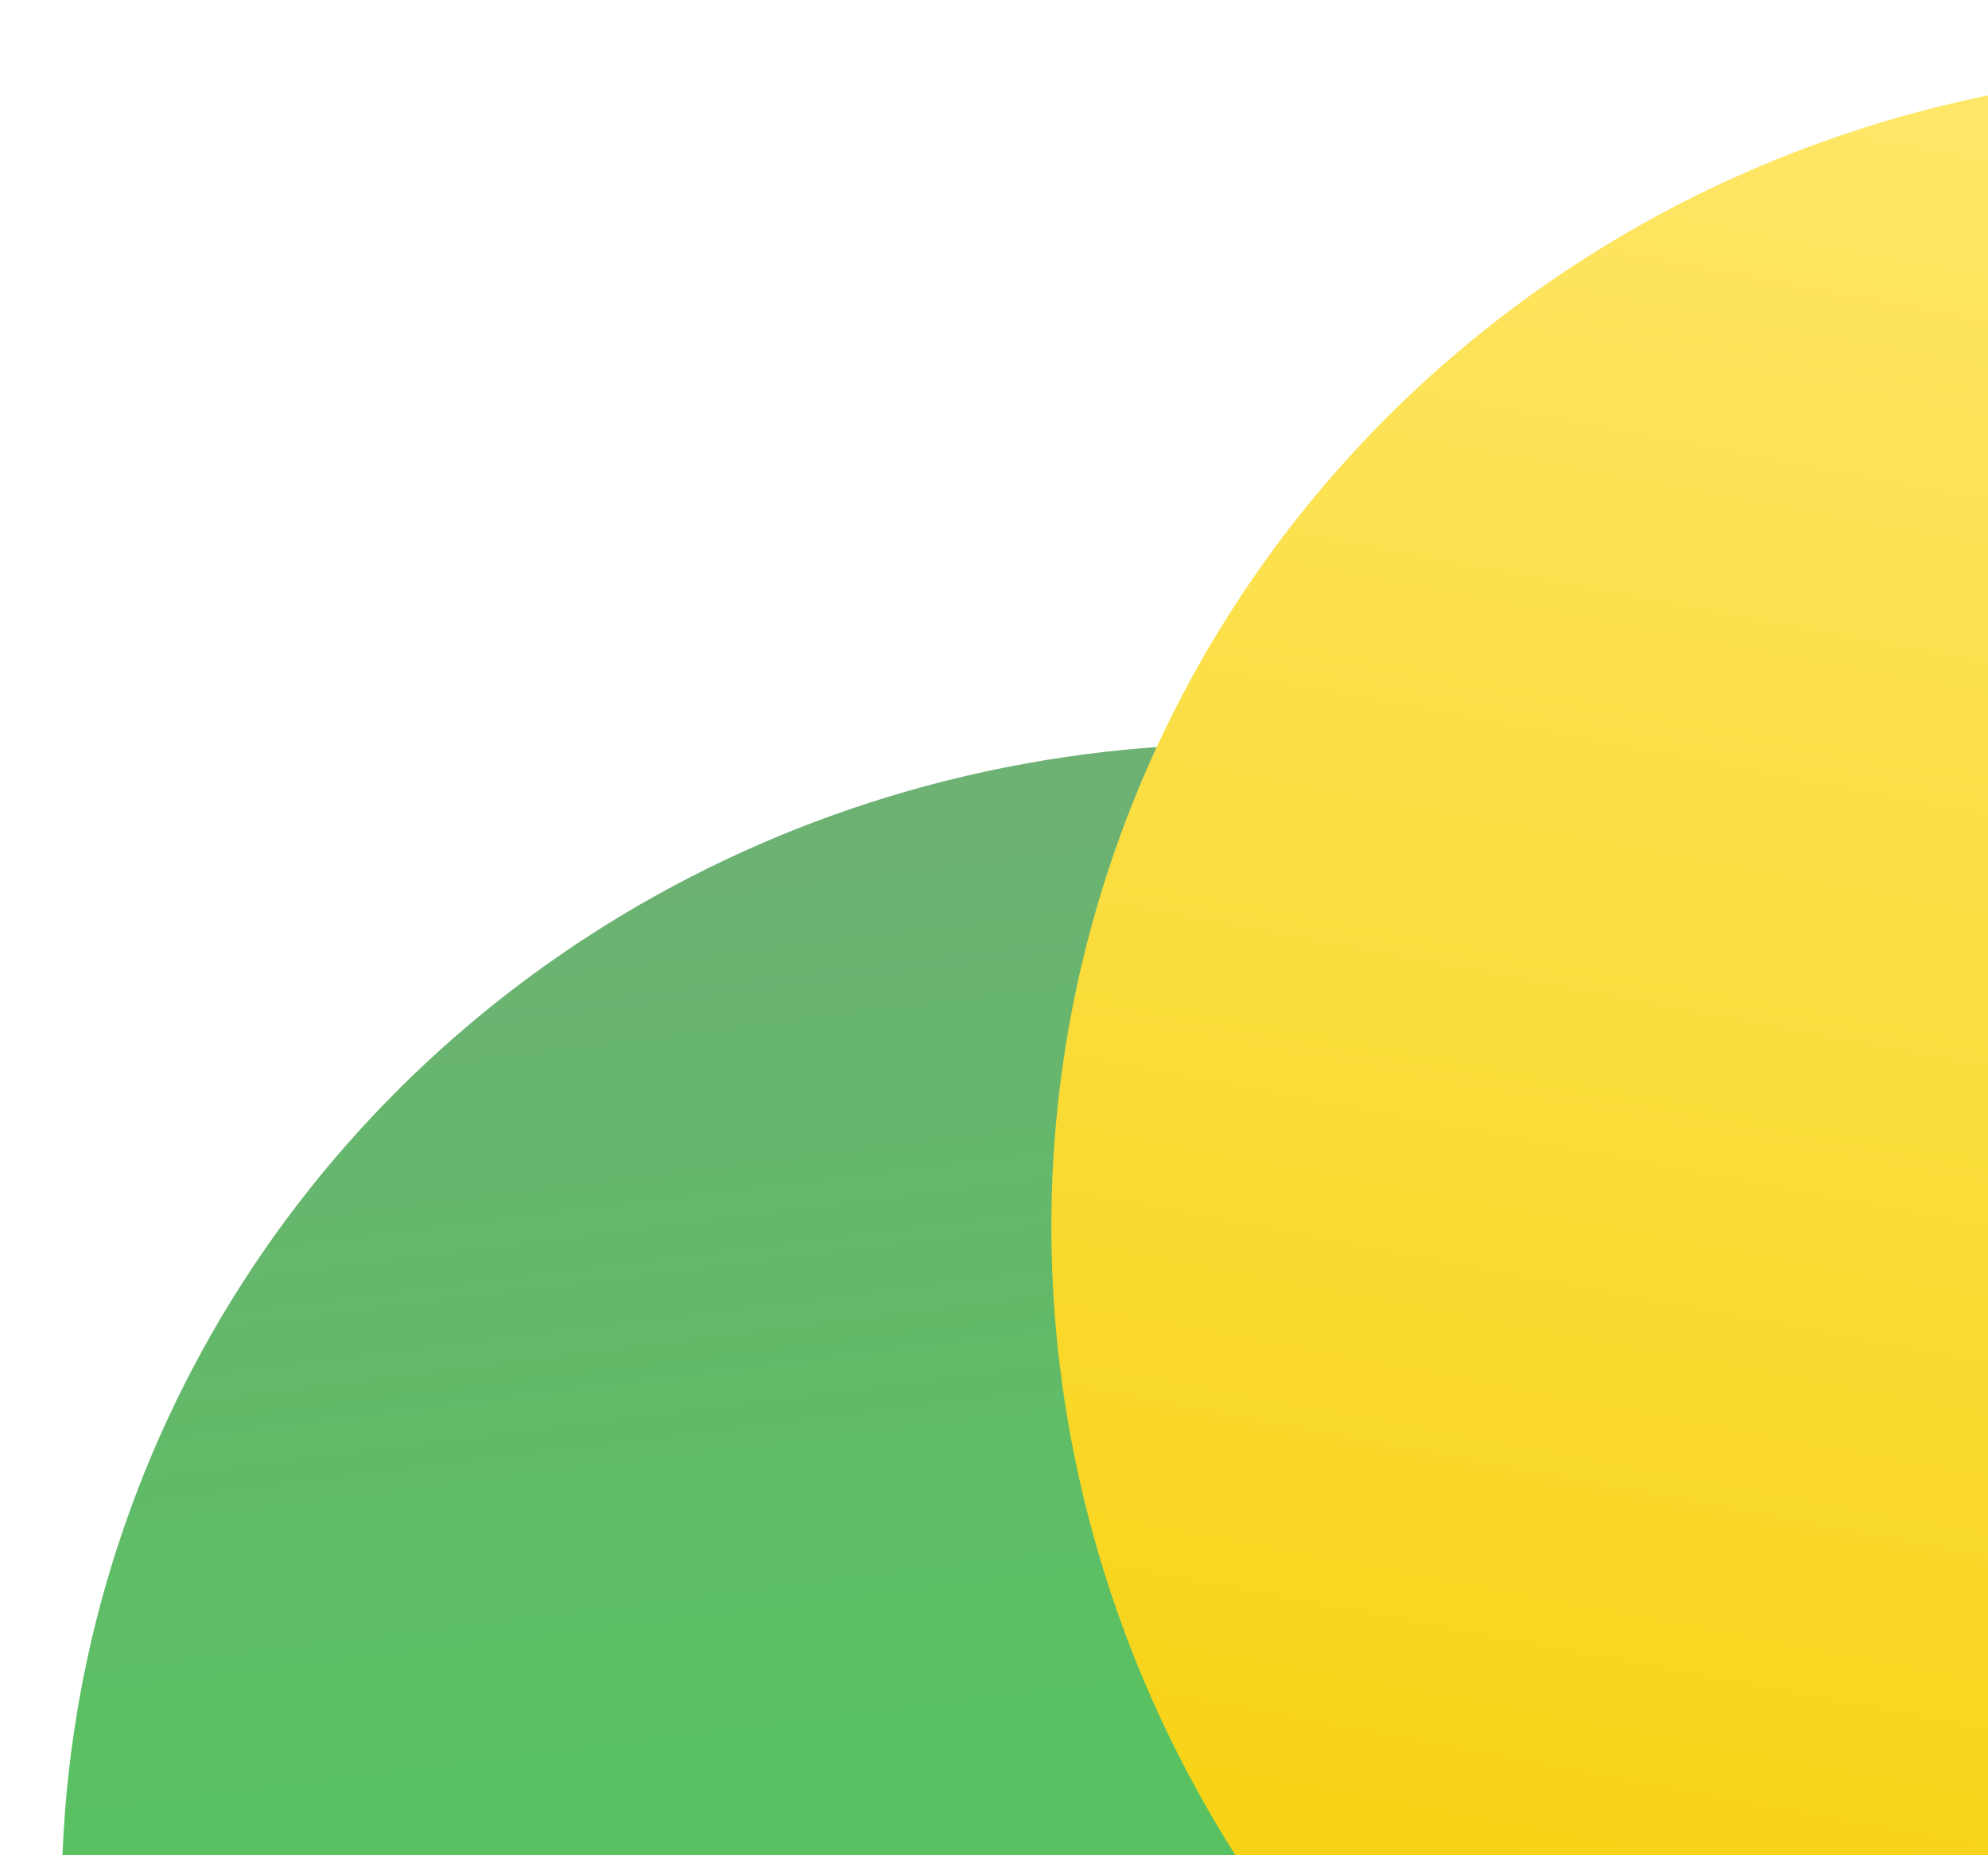 <svg xmlns="http://www.w3.org/2000/svg" xmlns:xlink="http://www.w3.org/1999/xlink" width="75" height="70" viewBox="0 0 75 70">
  <defs>
    <clipPath id="clip-path">
      <rect id="Rectangle_1987" data-name="Rectangle 1987" width="85" height="83" transform="translate(343 843)" fill="#fff"/>
    </clipPath>
    <linearGradient id="linear-gradient" x1="0.859" y1="0.428" x2="1.072" y2="0.852" gradientUnits="objectBoundingBox">
      <stop offset="0" stop-color="#59c162"/>
      <stop offset="1" stop-color="#71ae76"/>
    </linearGradient>
    <filter id="Ellipse_1" x="-18.739" y="6.803" width="132.896" height="131.329" filterUnits="userSpaceOnUse">
      <feOffset dy="3" input="SourceAlpha"/>
      <feGaussianBlur stdDeviation="3" result="blur"/>
      <feFlood flood-opacity="0.161"/>
      <feComposite operator="in" in2="blur"/>
      <feComposite in="SourceGraphic"/>
    </filter>
    <linearGradient id="linear-gradient-2" x1="0.5" x2="0.643" y2="0.996" gradientUnits="objectBoundingBox">
      <stop offset="0" stop-color="#f5cf04"/>
      <stop offset="1" stop-color="#ffe86e"/>
    </linearGradient>
    <filter id="Ellipse_766" x="18.597" y="-18.607" width="132.896" height="131.329" filterUnits="userSpaceOnUse">
      <feOffset dy="3" input="SourceAlpha"/>
      <feGaussianBlur stdDeviation="3" result="blur-2"/>
      <feFlood flood-opacity="0.161"/>
      <feComposite operator="in" in2="blur-2"/>
      <feComposite in="SourceGraphic"/>
    </filter>
    <clipPath id="clip-Artboard_3">
      <rect width="75" height="70"/>
    </clipPath>
  </defs>
  <g id="Artboard_3" data-name="Artboard – 3" clip-path="url(#clip-Artboard_3)">
    <g id="Mask_Group_3" data-name="Mask Group 3" transform="translate(-353 -856)" clip-path="url(#clip-path)">
      <g id="Group_2294" data-name="Group 2294" transform="translate(416.594 926.837) rotate(180)">
        <g transform="matrix(-1, 0, 0, -1, 63.59, 70.84)" filter="url(#Ellipse_1)">
          <ellipse id="Ellipse_1-2" data-name="Ellipse 1" cx="45.52" cy="44.256" rx="45.52" ry="44.256" transform="translate(76.34 126.13) rotate(-161)" fill="url(#linear-gradient)"/>
        </g>
        <g transform="matrix(-1, 0, 0, -1, 63.59, 70.84)" filter="url(#Ellipse_766)">
          <ellipse id="Ellipse_766-2" data-name="Ellipse 766" cx="45.52" cy="44.256" rx="45.52" ry="44.256" transform="translate(113.68 100.72) rotate(-161)" fill="url(#linear-gradient-2)"/>
        </g>
      </g>
    </g>
  </g>
</svg>
